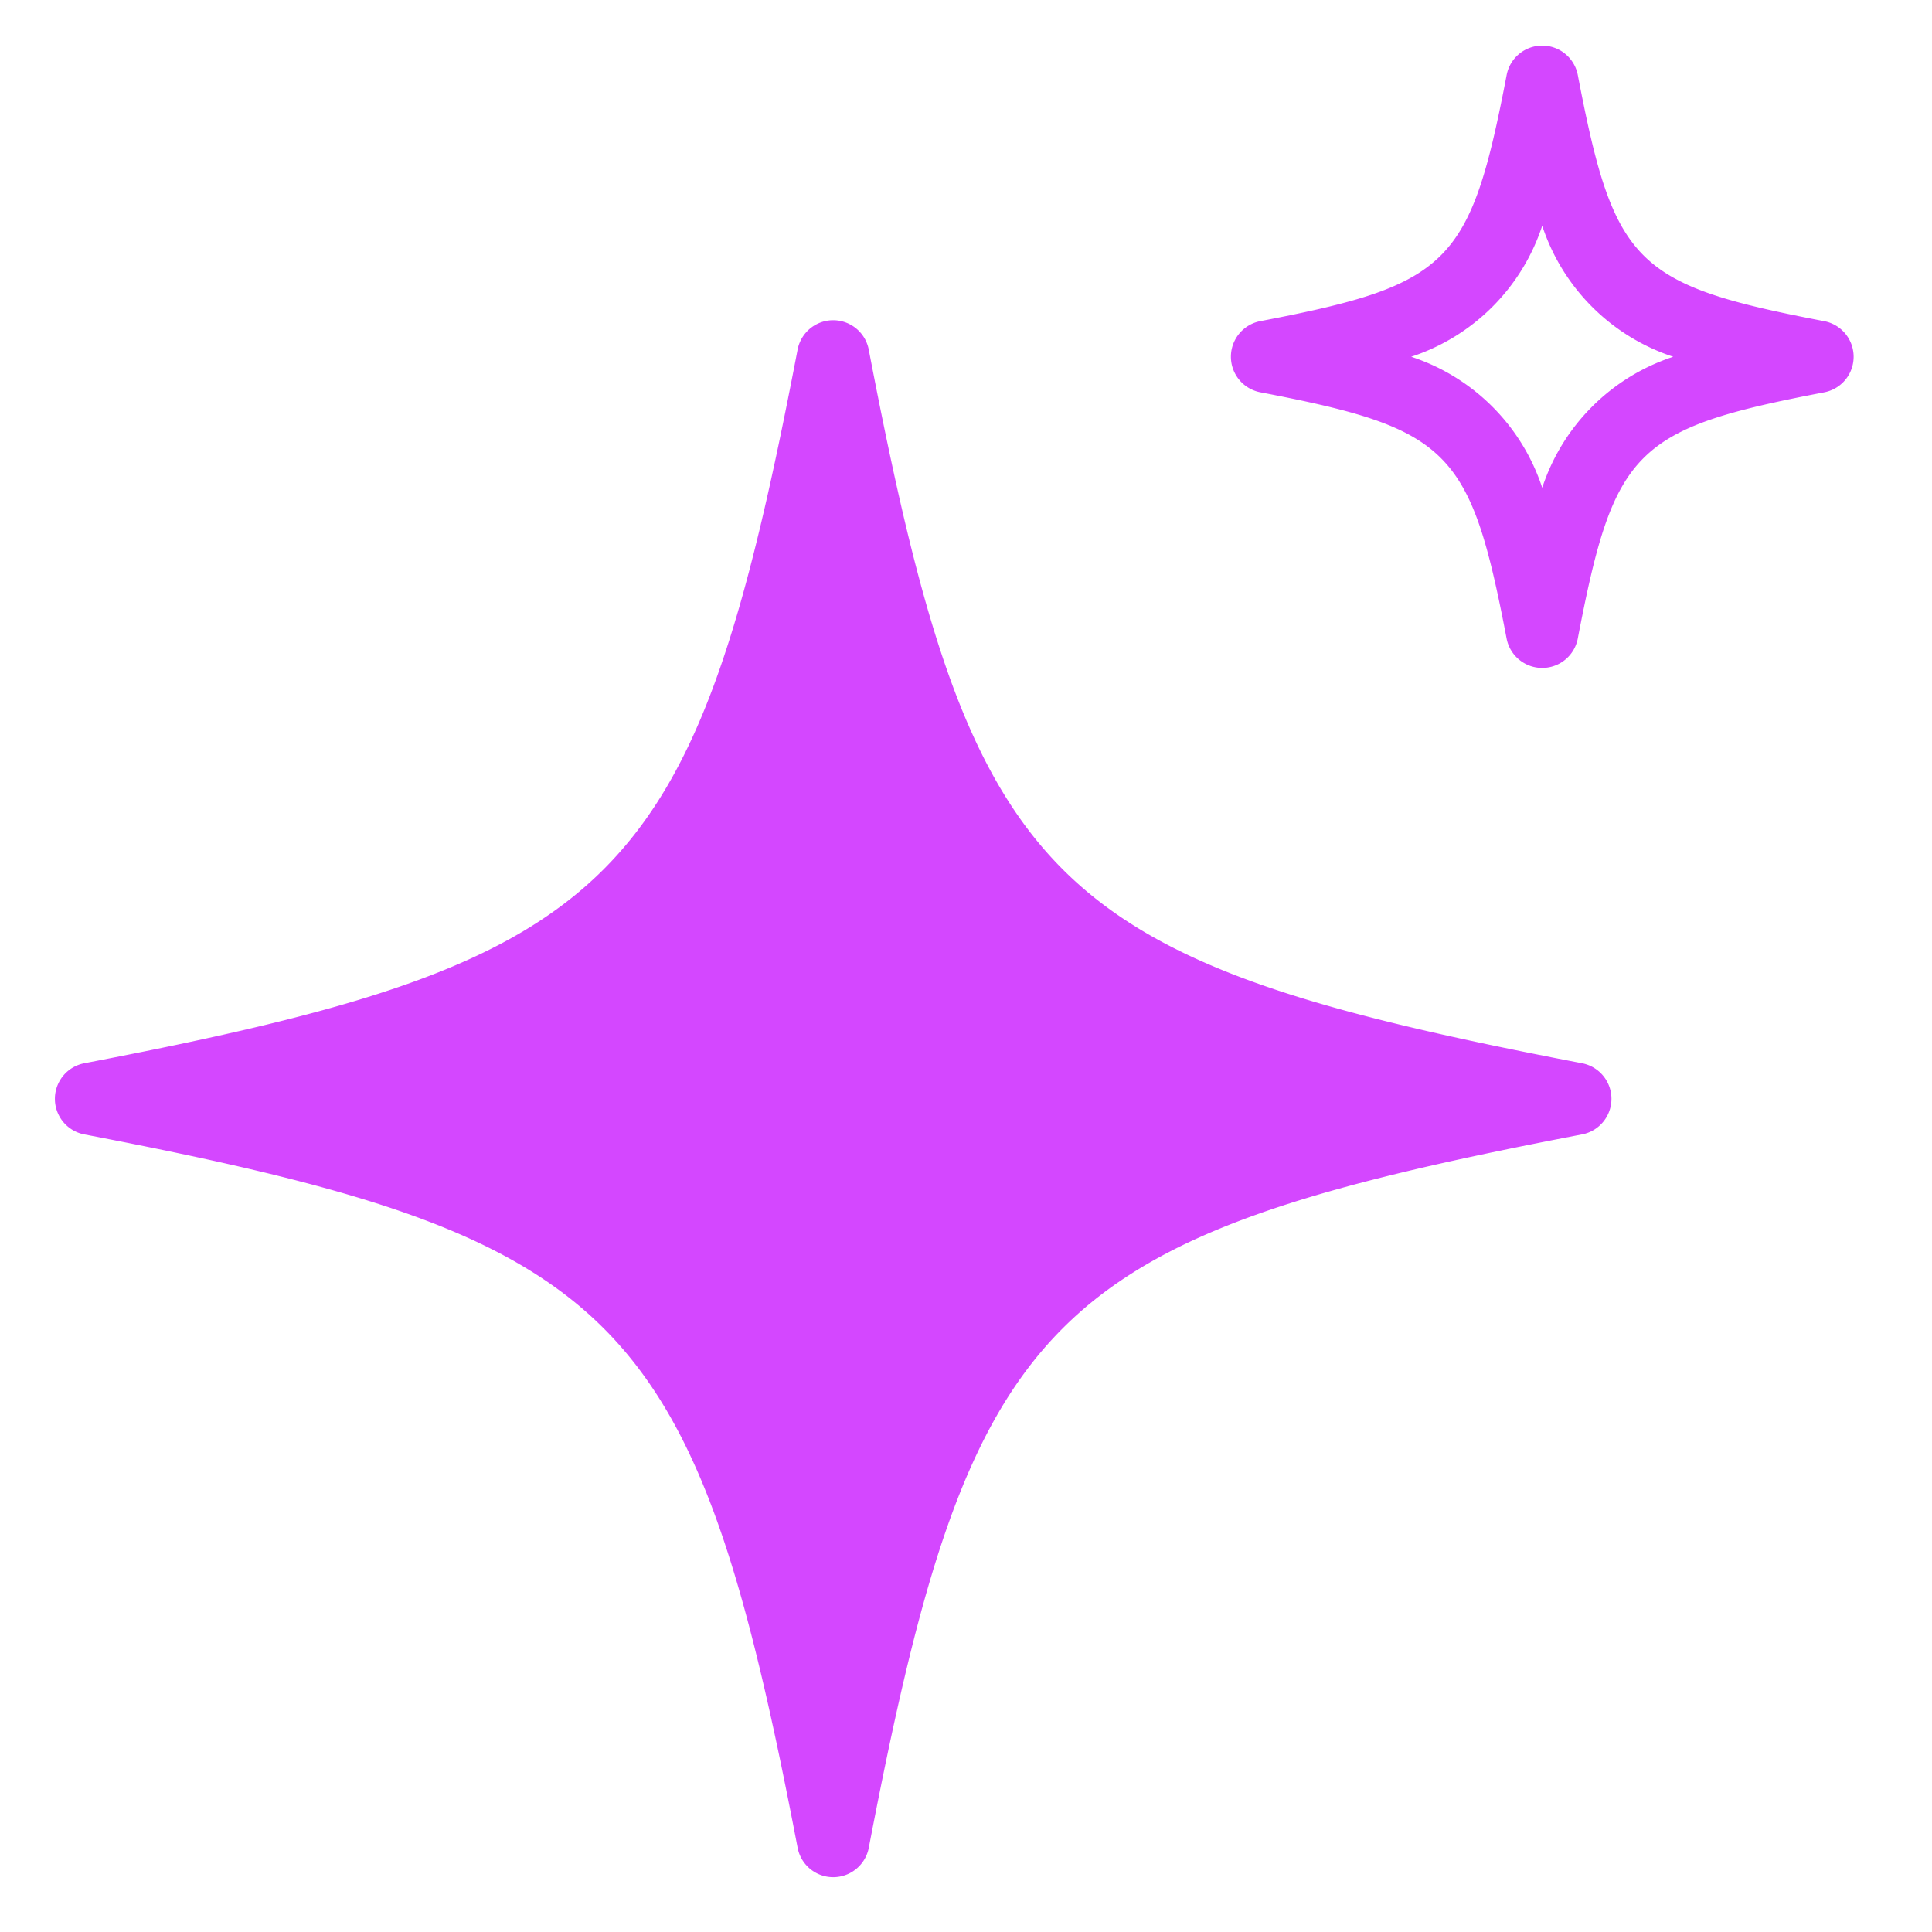 <svg data-name="Layer 1" viewBox="0 0 32 32" xmlns="http://www.w3.org/2000/svg"><path d="M26.205 17.611C17.31 15.904 16.096 14.69 14.39 5.795a.6.6 0 0 0-1.18 0c-1.706 8.894-2.92 10.109-11.815 11.816a.6.6 0 0 0 0 1.178c8.894 1.707 10.11 2.921 11.816 11.815a.6.6 0 0 0 1.179 0c1.706-8.894 2.92-10.108 11.815-11.815a.6.6 0 0 0 0-1.178ZM25.544 11.063a.6.6 0 0 1-.59-.487c-.6-3.134-.944-3.477-4.078-4.078a.6.6 0 0 1 0-1.179c3.135-.601 3.477-.944 4.079-4.078a.6.6 0 0 1 1.178 0c.601 3.134.944 3.477 4.078 4.078a.6.6 0 0 1 0 1.18c-3.133.6-3.477.943-4.078 4.077a.6.6 0 0 1-.59.487Zm-2.17-5.154a3.399 3.399 0 0 1 2.17 2.17 3.399 3.399 0 0 1 2.17-2.17 3.4 3.4 0 0 1-2.17-2.17 3.4 3.4 0 0 1-2.17 2.17Z" fill="#d447ff" class="fill-000000"></path></svg>